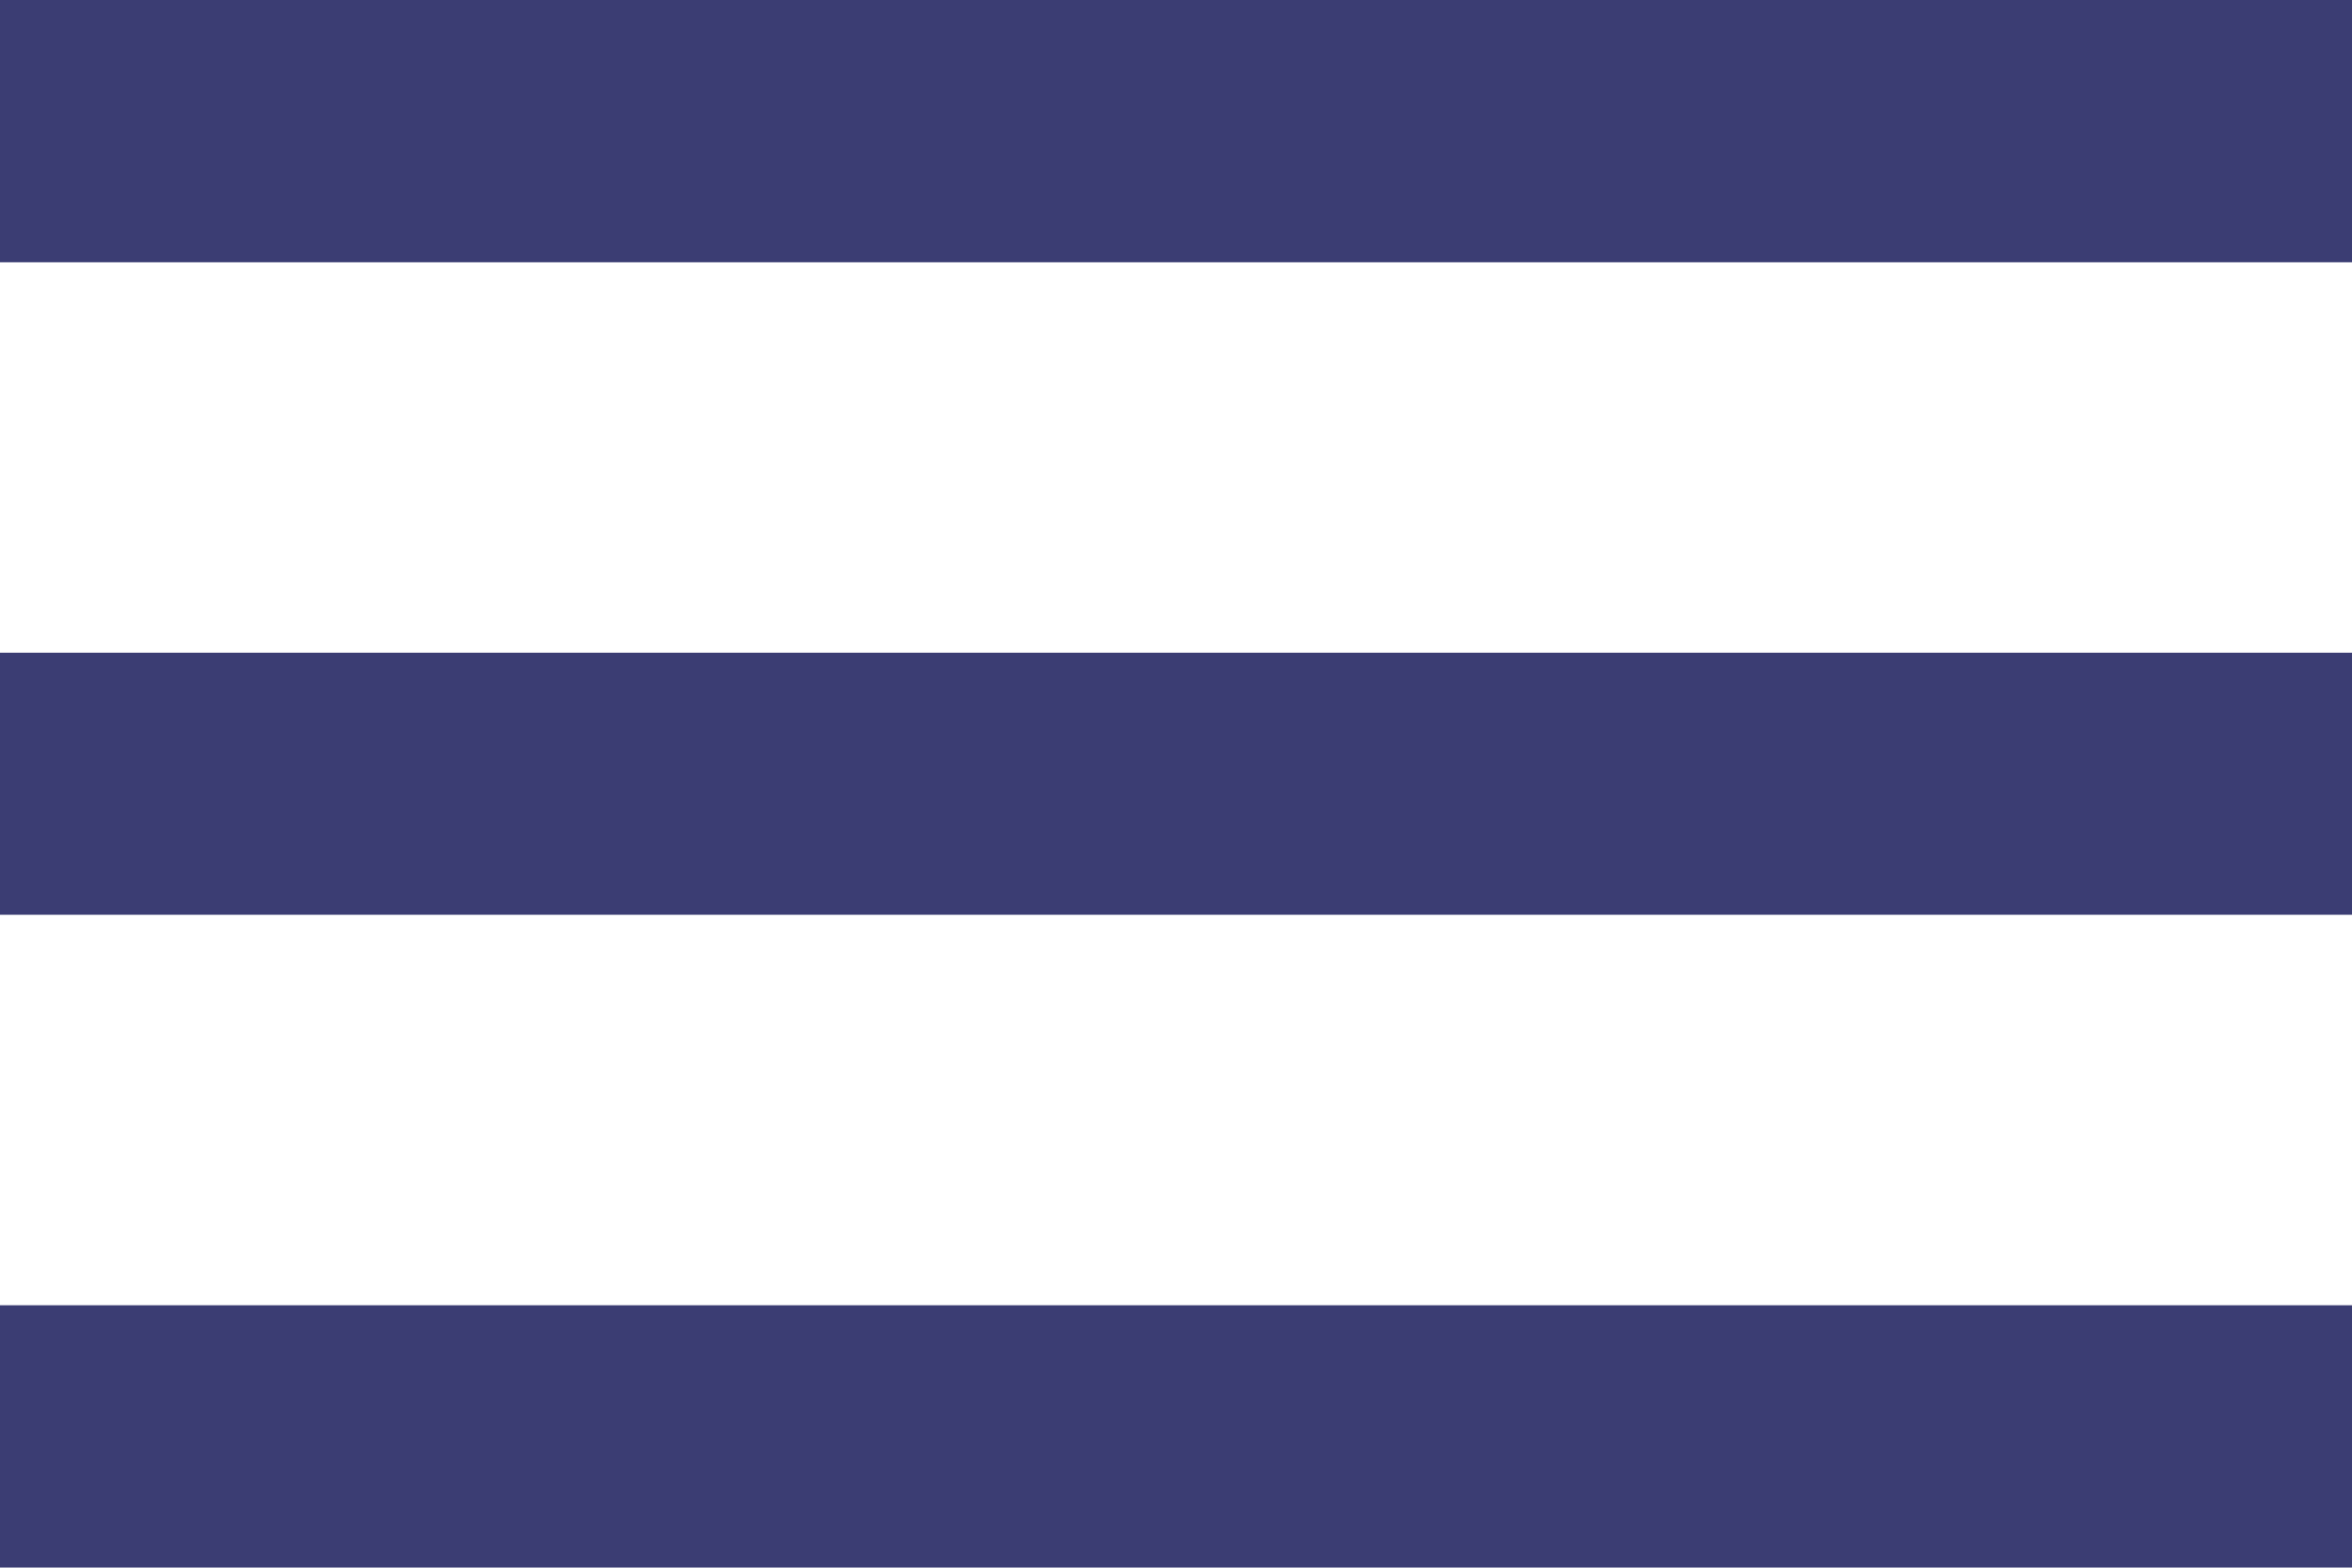 <?xml version="1.0" encoding="utf-8"?>
<!-- Generator: Adobe Illustrator 16.0.0, SVG Export Plug-In . SVG Version: 6.00 Build 0)  -->
<!DOCTYPE svg PUBLIC "-//W3C//DTD SVG 1.1//EN" "http://www.w3.org/Graphics/SVG/1.1/DTD/svg11.dtd">
<svg version="1.1" id="Layer_1" xmlns="http://www.w3.org/2000/svg" xmlns:xlink="http://www.w3.org/1999/xlink" x="0px" y="0px"
	 width="33.531px" height="22.354px" viewBox="0 0 33.531 22.354" enable-background="new 0 0 33.531 22.354" xml:space="preserve" fill="#3b3d73">
<g>
	<path d="M0,0h33.531v3.74H0V0z"/>
	<path d="M0,9.307h33.531v3.737H0V9.307z"/>
	<path d="M0,18.612h33.531v3.74H0V18.612z"/>
</g>
</svg>
